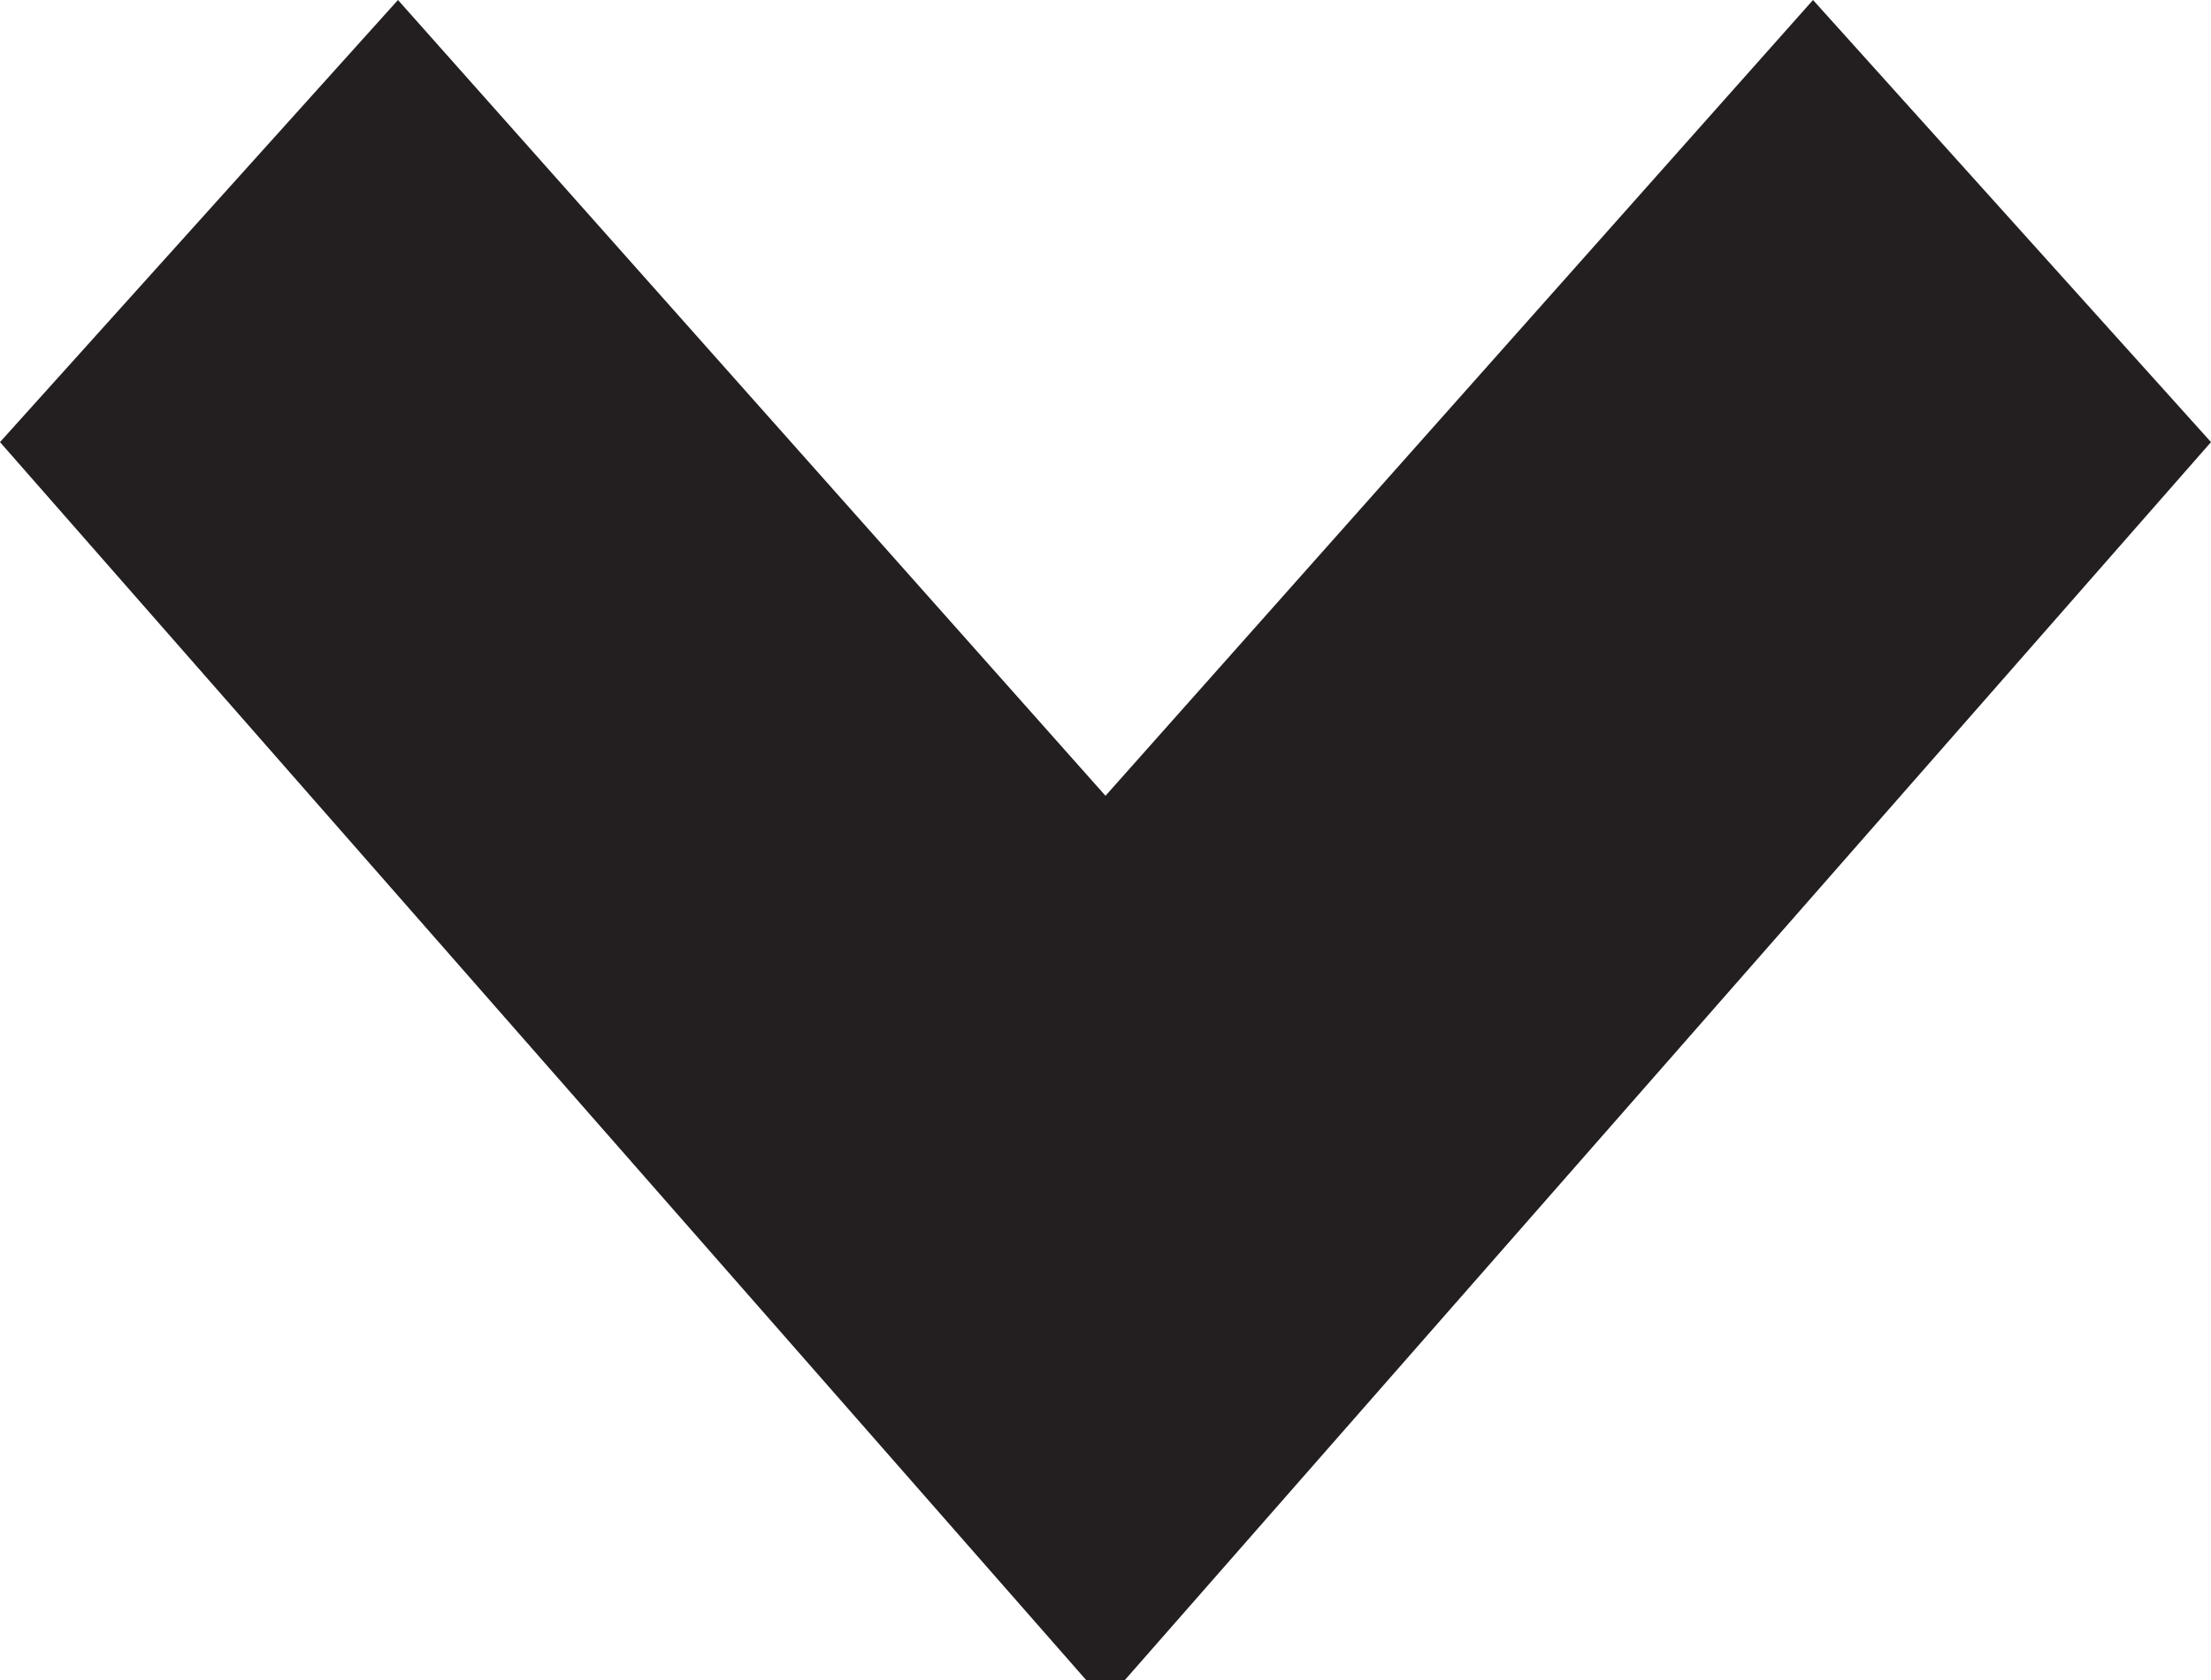 <?xml version="1.0" encoding="utf-8"?>
<!-- Generator: Adobe Illustrator 18.1.0, SVG Export Plug-In . SVG Version: 6.00 Build 0)  -->
<svg version="1.1" id="Layer_1" xmlns="http://www.w3.org/2000/svg" xmlns:xlink="http://www.w3.org/1999/xlink" x="0px" y="0px"
	 viewBox="415.9 293 10 7.6" enable-background="new 415.9 293 10 7.6" xml:space="preserve">
<path fill="#231F20" d="M420.9,300.7l-5-5.7l1.8-2l3.2,3.6l3.2-3.6l1.8,2L420.9,300.7z"/>
</svg>
